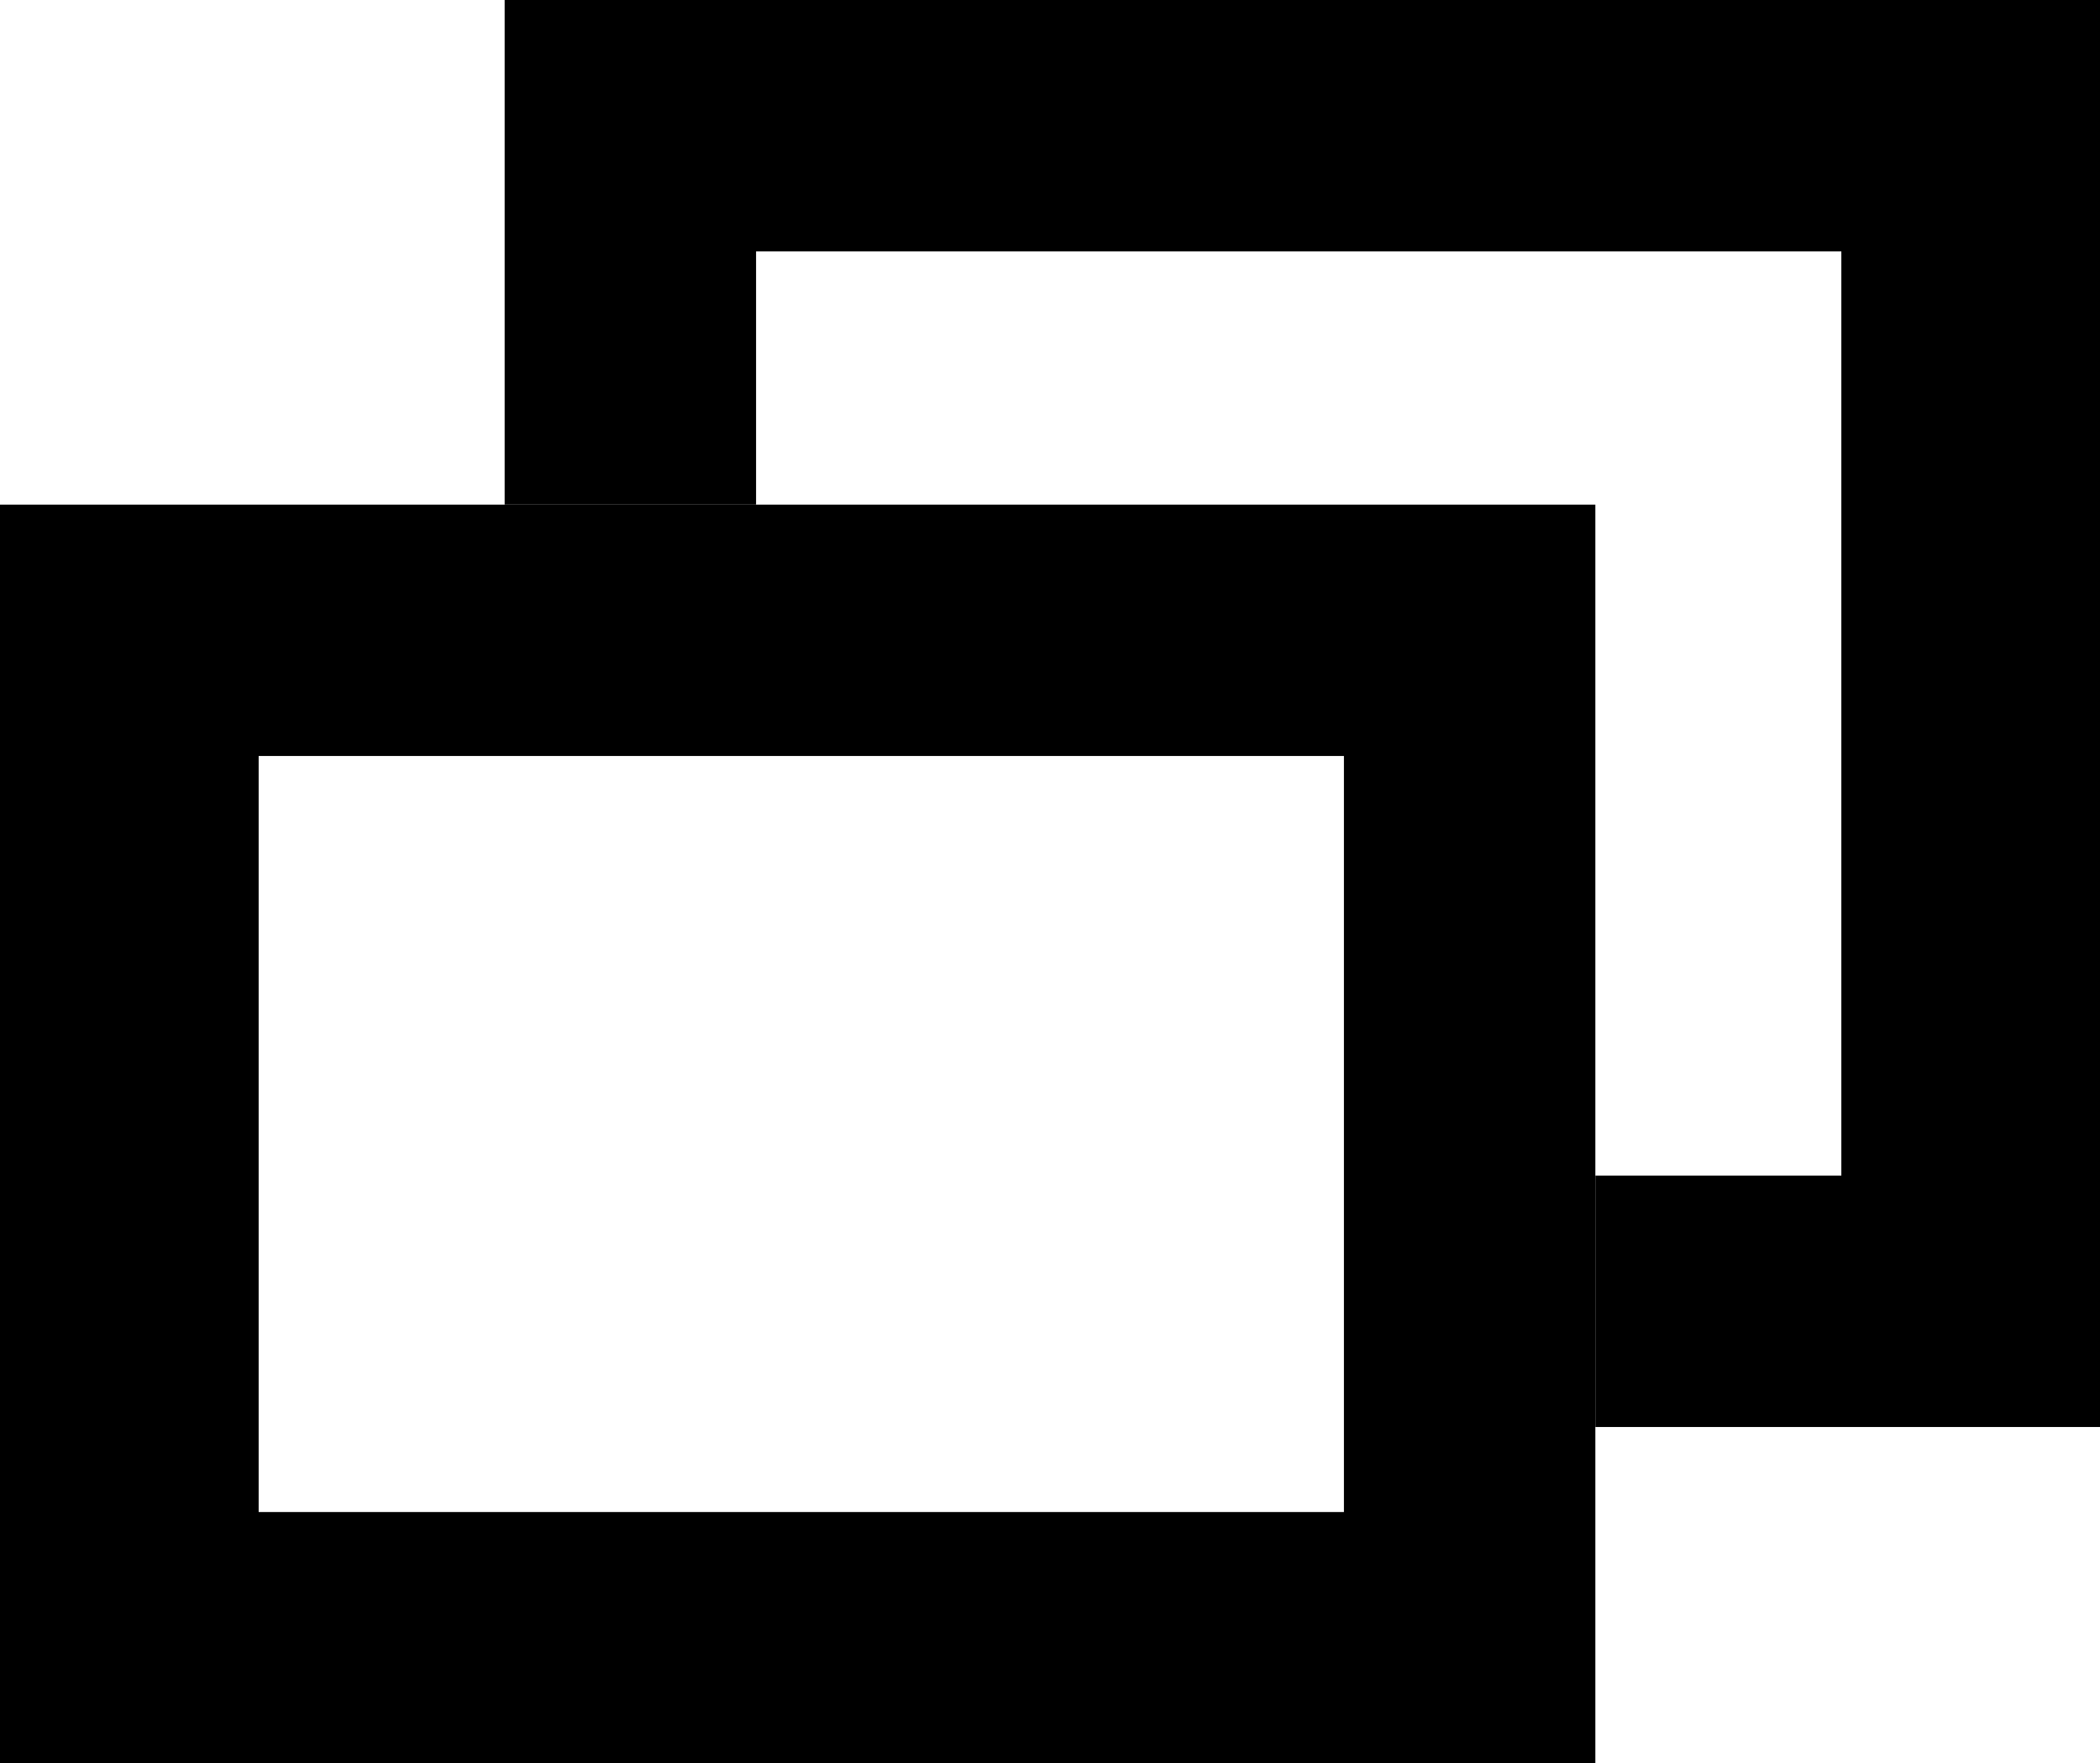 <svg xmlns="http://www.w3.org/2000/svg" viewBox="0 0 11.61 9.75"><defs><style xmlns="http://www.w3.org/2000/svg">.cls-1{fill:#000;}</style><linearGradient xmlns="http://www.w3.org/2000/svg" id="aa" x1="8" y1="2.5" x2="8" y2="13.5" gradientUnits="userSpaceOnUse"><stop offset="0" stop-color="#f0eeee"/><stop offset="1" stop-color="#dee0e1"/></linearGradient></defs><title>max</title><g><g><path class="cls-1" d="M2.79,0V2.79H4.18V1.39h6V6.5H8.82V7.89h2.79V0Z"/><path class="cls-1" d="M0,2.79v7H8.82v-7ZM7.43,8.36h-6V4.18h6Z"/></g></g></svg>